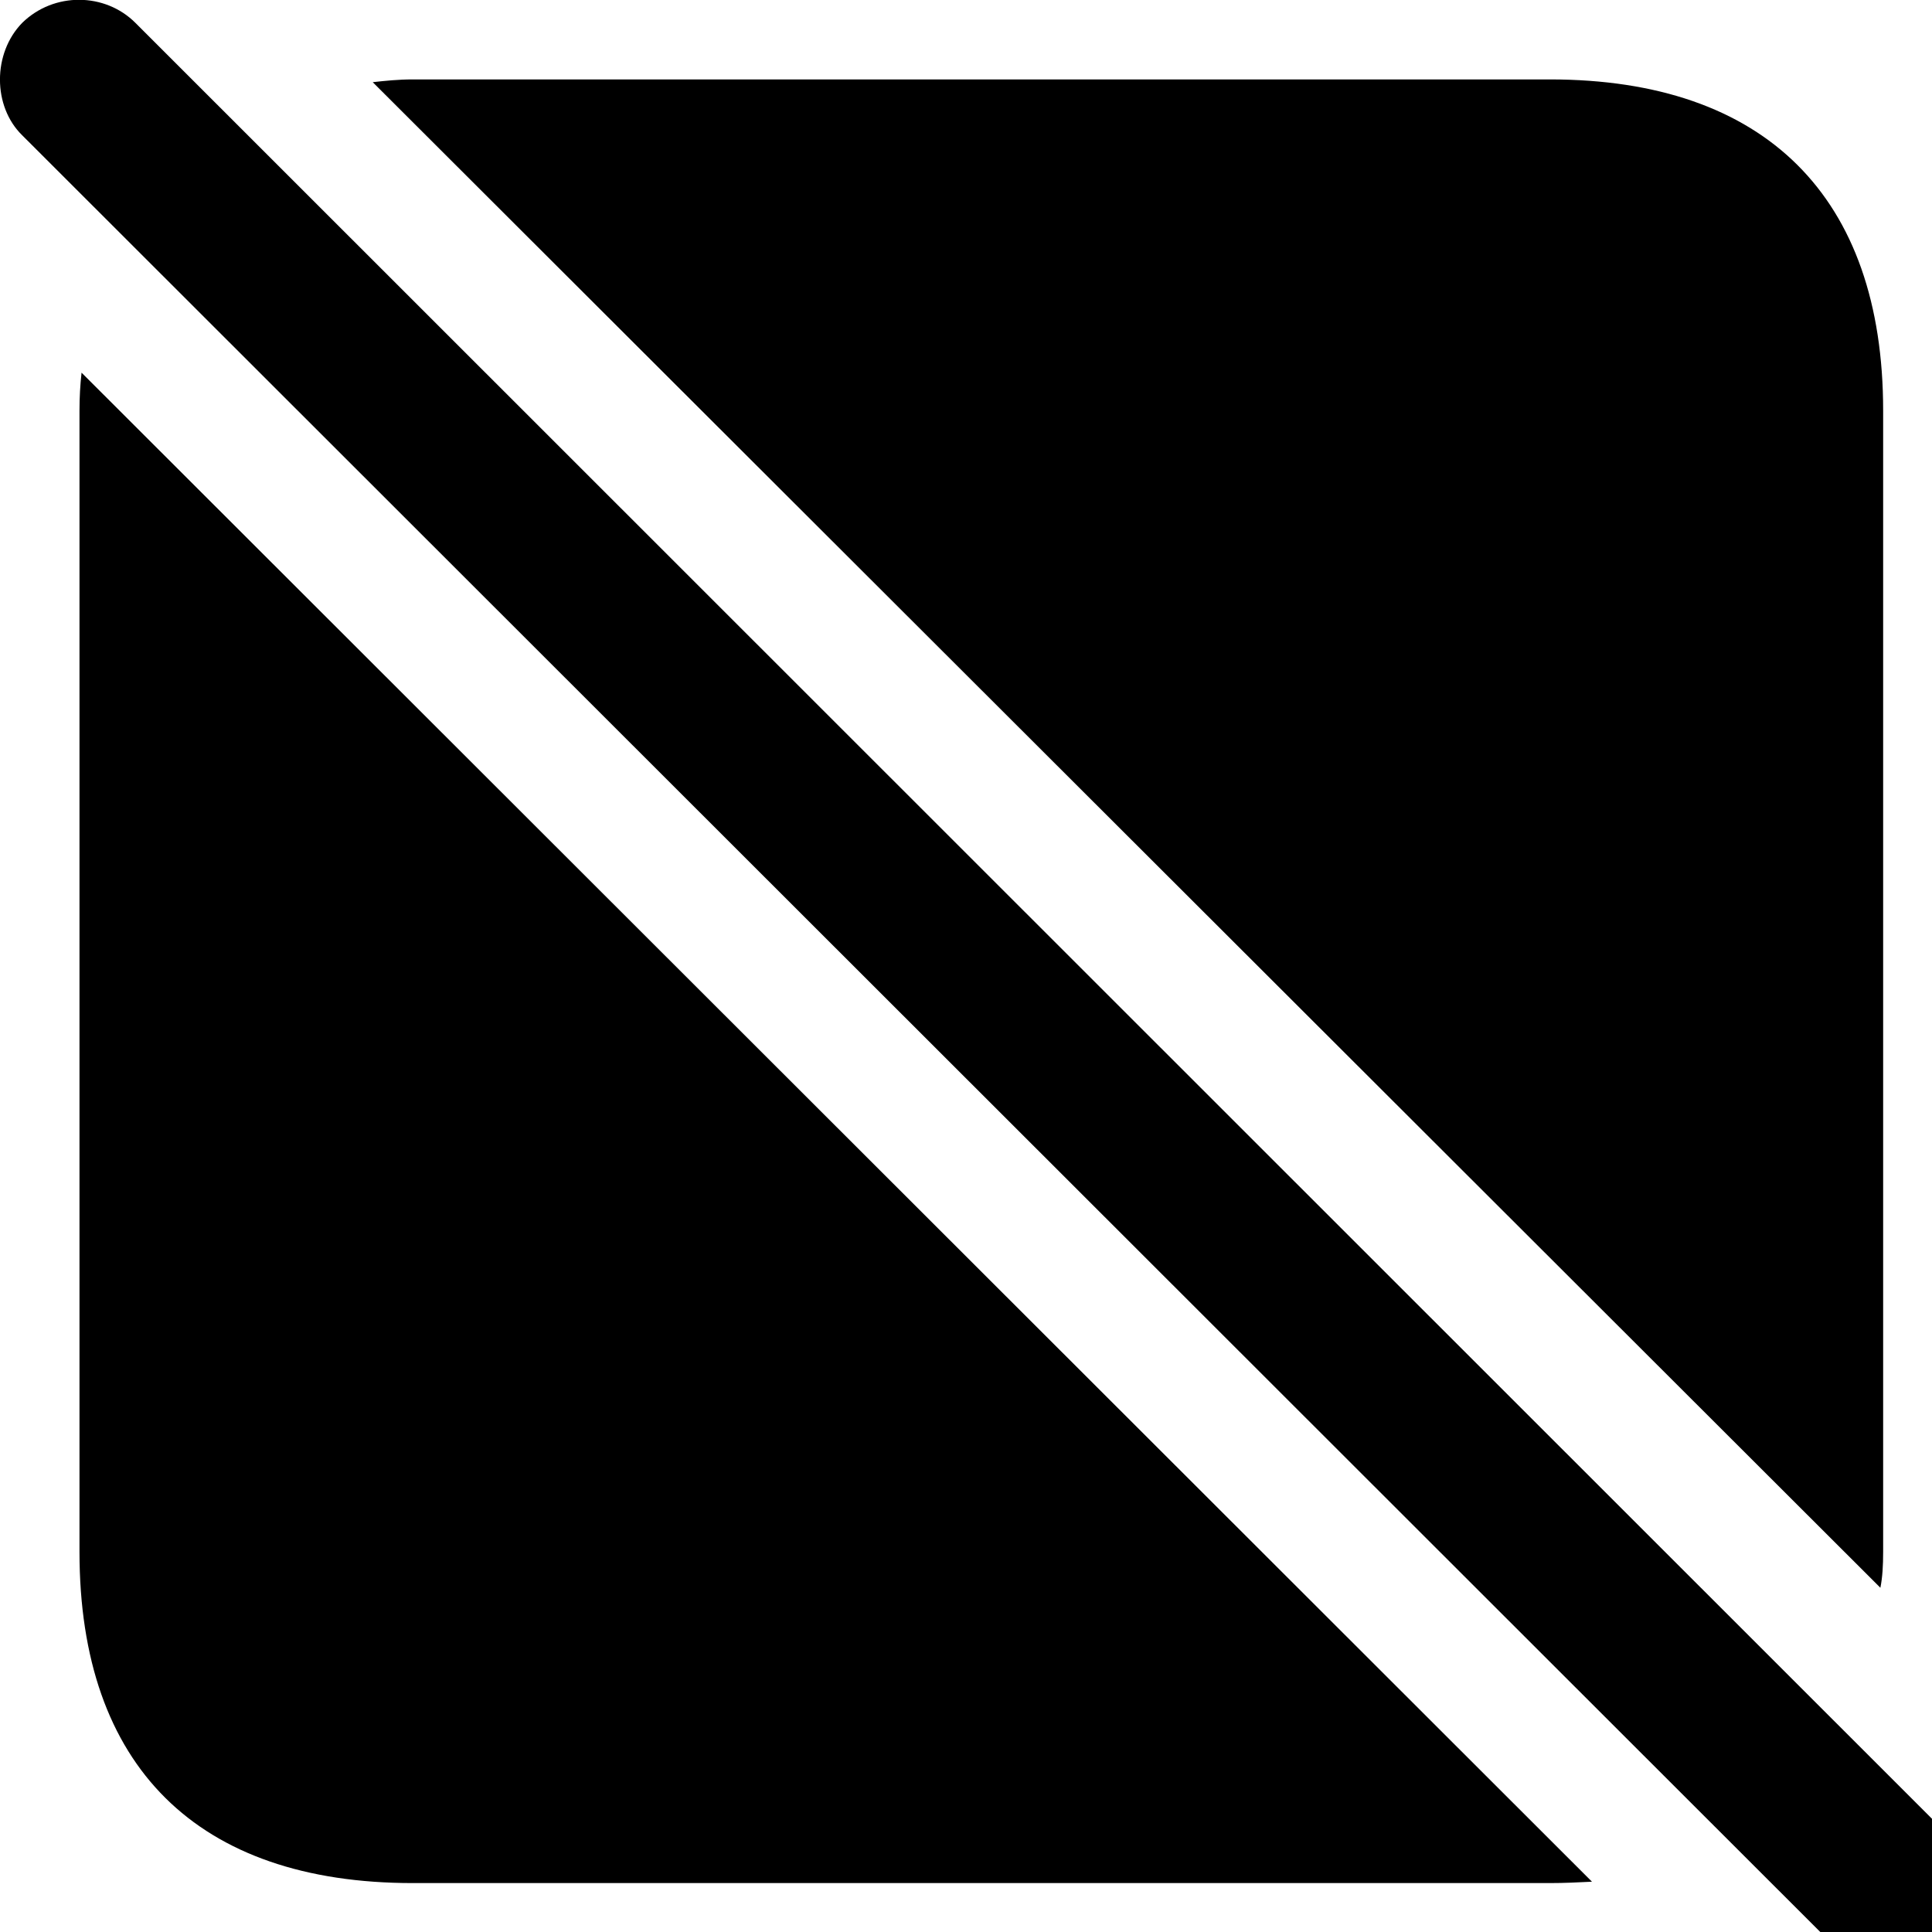 <svg xmlns="http://www.w3.org/2000/svg" viewBox="0 0 28 28" width="28" height="28">
  <path d="M26.472 28.091C26.922 28.521 27.662 28.541 28.102 28.091C28.532 27.631 28.552 26.911 28.102 26.461L1.962 0.331C1.522 -0.109 0.782 -0.119 0.322 0.331C-0.108 0.771 -0.108 1.541 0.322 1.961ZM22.462 1.151H5.982C5.772 1.151 5.582 1.171 5.402 1.191L27.252 23.011C27.282 22.861 27.292 22.691 27.292 22.491V5.951C27.292 2.851 25.582 1.151 22.462 1.151ZM5.982 27.291H22.462C22.672 27.291 22.872 27.281 23.072 27.271L1.182 5.401C1.162 5.581 1.152 5.761 1.152 5.951V22.491C1.152 25.601 2.862 27.291 5.982 27.291Z" />
</svg>